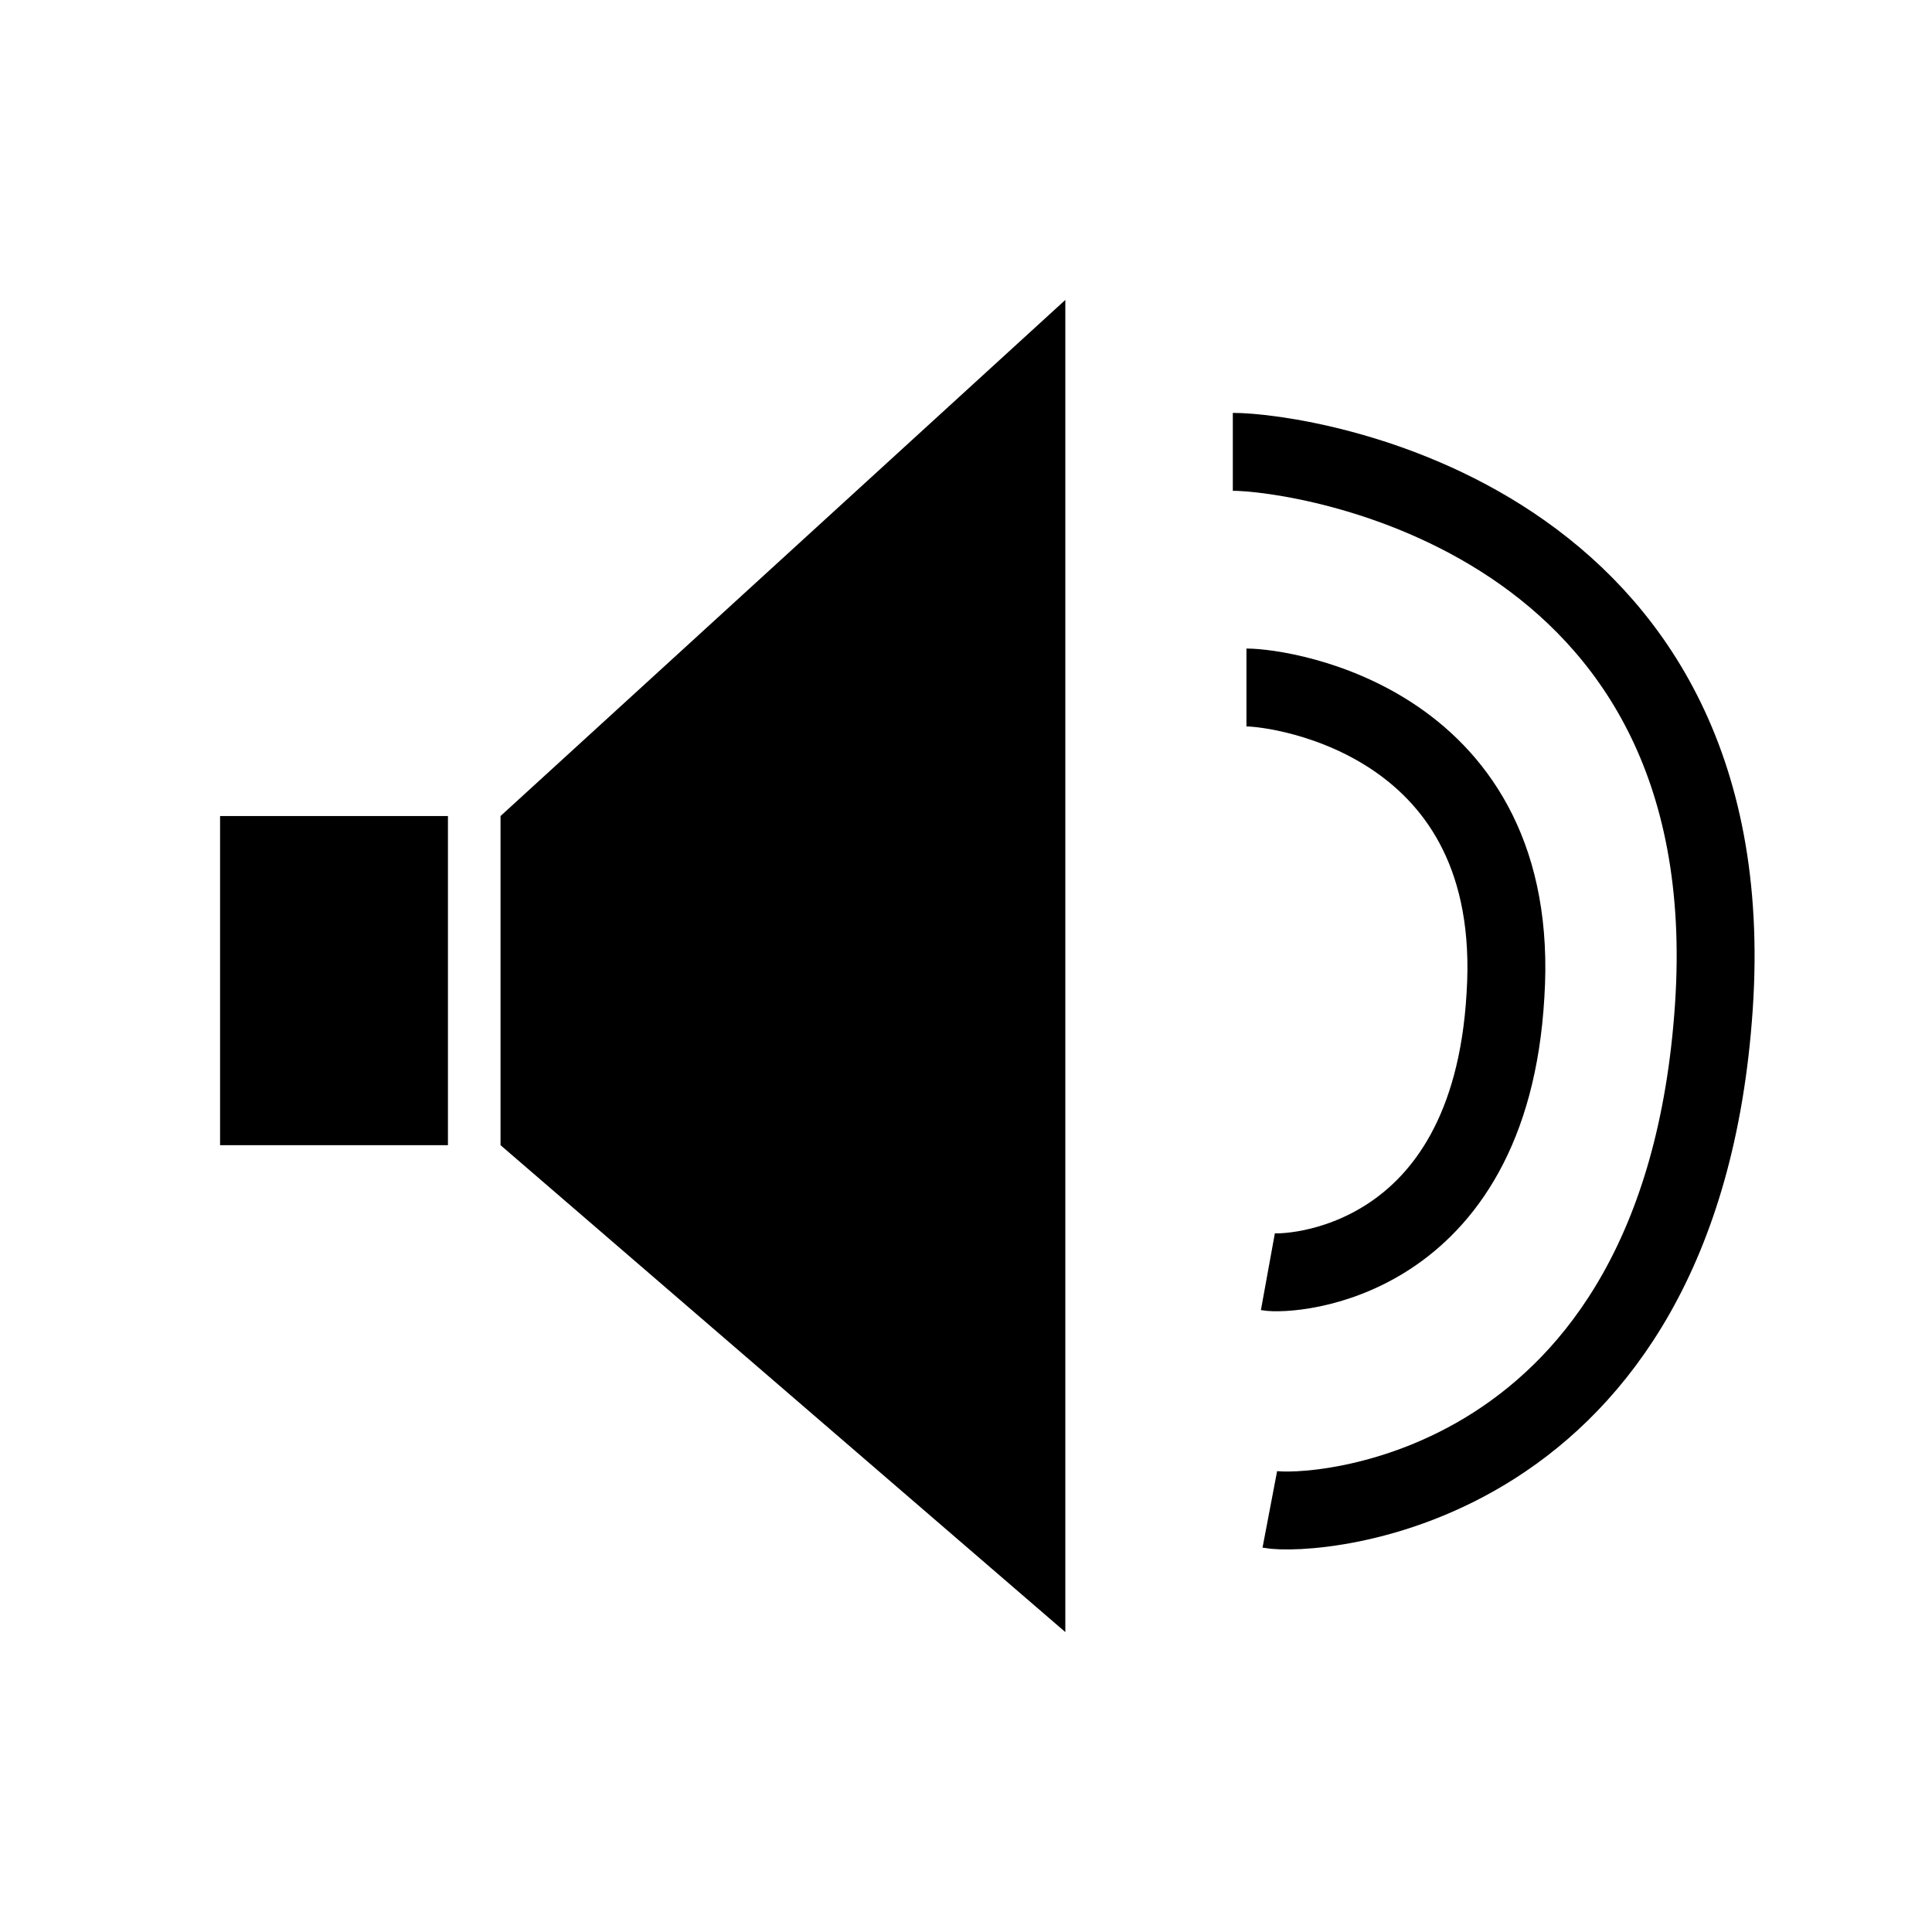 <?xml version="1.0" encoding="utf-8"?>
<!-- Generator: Adobe Illustrator 19.0.0, SVG Export Plug-In . SVG Version: 6.00 Build 0)  -->
<svg version="1.1" id="Calque_1" xmlns="http://www.w3.org/2000/svg" xmlns:xlink="http://www.w3.org/1999/xlink" x="0px" y="0px"
	 viewBox="0 0 99.2 99.2" style="enable-background:new 0 0 99.2 99.2;" xml:space="preserve">
<style type="text/css">
	.st0{fill:none;stroke:#000000;stroke-width:4;stroke-miterlimit:10;}
</style>
<rect id="XMLID_1_" x="11.3" y="41.9" width="11.7" height="16.9"/>
<polyline id="XMLID_3_" points="25.7,41.9 54.7,15.4 54.7,83.8 25.7,58.8 "/>
<path id="XMLID_5_" class="st0" d="M63.3,23.2c3.6,0,26.4,3.3,24.7,28.5S67.3,77.9,65.2,77.5"/>
<path id="XMLID_6_" class="st0" d="M64,35.3c1.9,0,14.2,1.8,13.3,15.8C76.5,65,66.2,65.5,65.1,65.3"/>
</svg>
